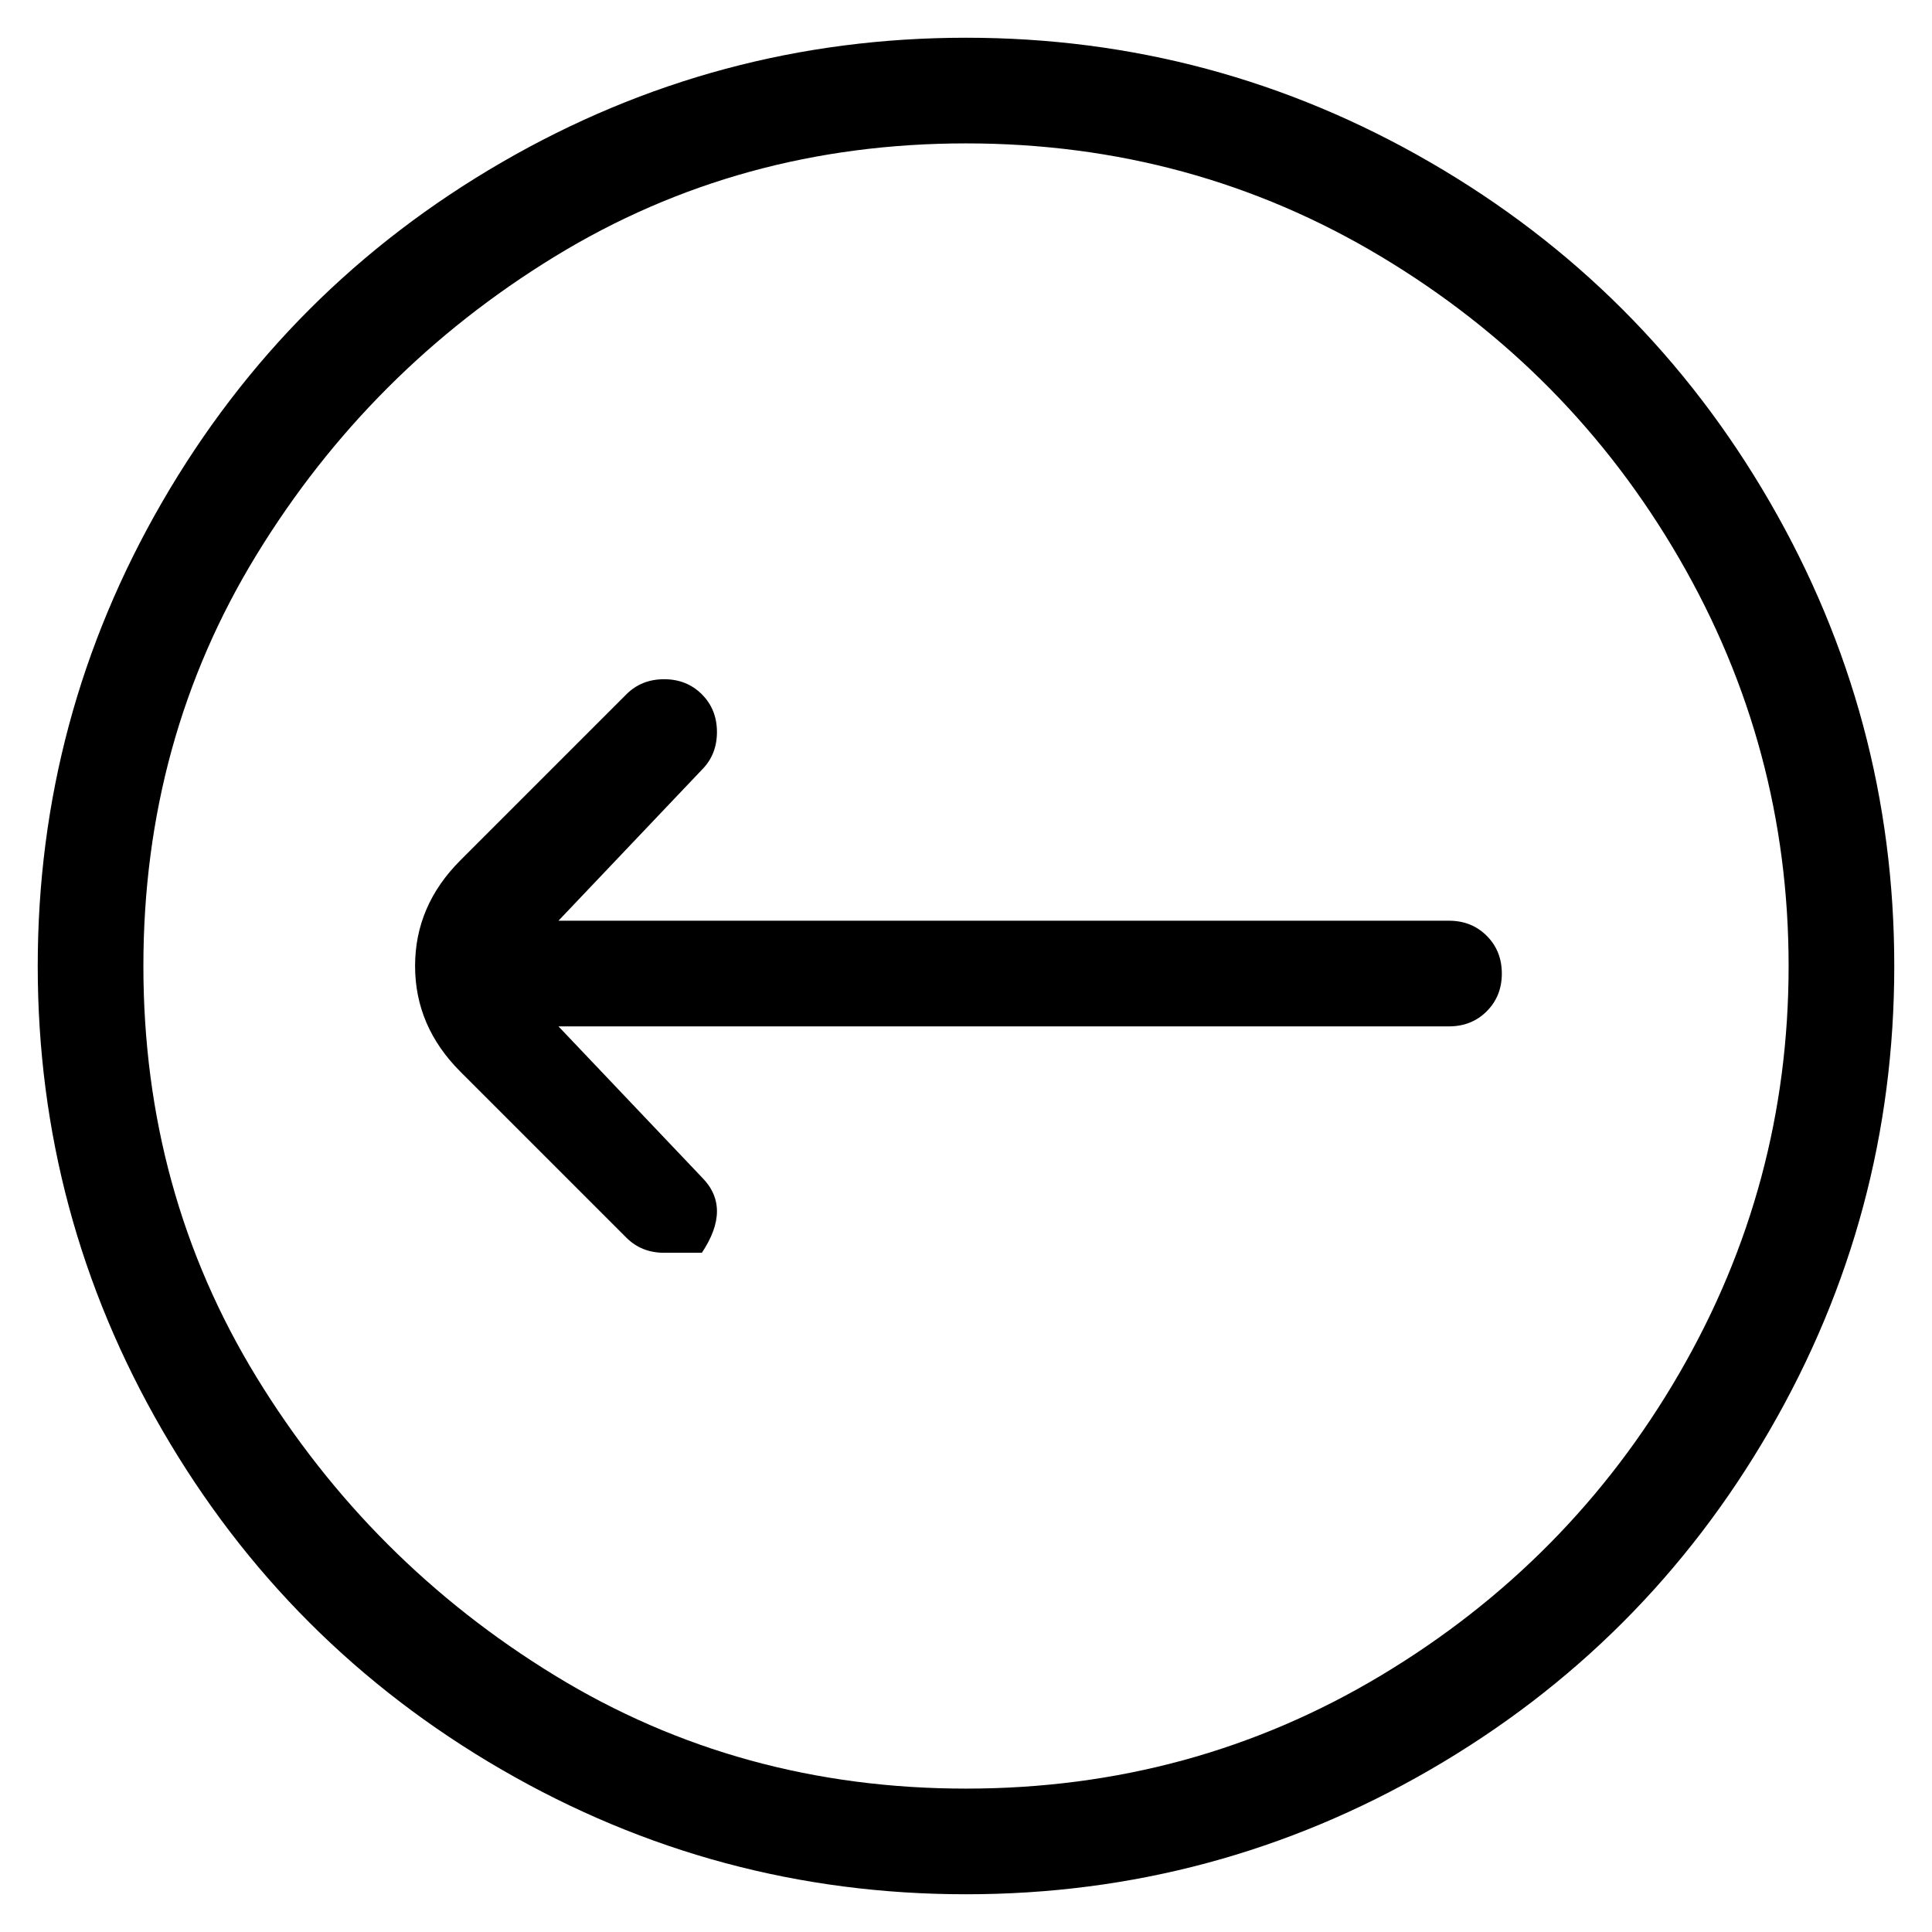 <svg viewBox="0 0 256 256" xmlns="http://www.w3.org/2000/svg">
  <path transform="scale(1, -1) translate(0, -256)" fill="currentColor" d="M128 5q-33 0 -61.5 16.5t-45 45t-16.5 61.5t16.5 61.5t45 45t61.5 16.5t61.5 -16.5t45 -45t16.5 -61.5t-16.5 -61.5t-45 -45t-61.5 -16.5zM128 237q-30 0 -54.5 -15t-39.5 -39.5t-15 -54.5t15 -54.5t39.5 -39.5t54.5 -15t55 15t39.5 40t14.5 54t-14.5 54t-39.5 40t-55 15 zM88 90q-3 0 -5 2l-22 22q-6 6 -6 14t6 14l22 22q2 2 5 2t5 -2t2 -5t-2 -5l-19 -20h118q3 0 5 -2t2 -5t-2 -5t-5 -2h-118l19 -20q2 -2 2 -4.5t-2 -5.5h-5z" />
</svg>
